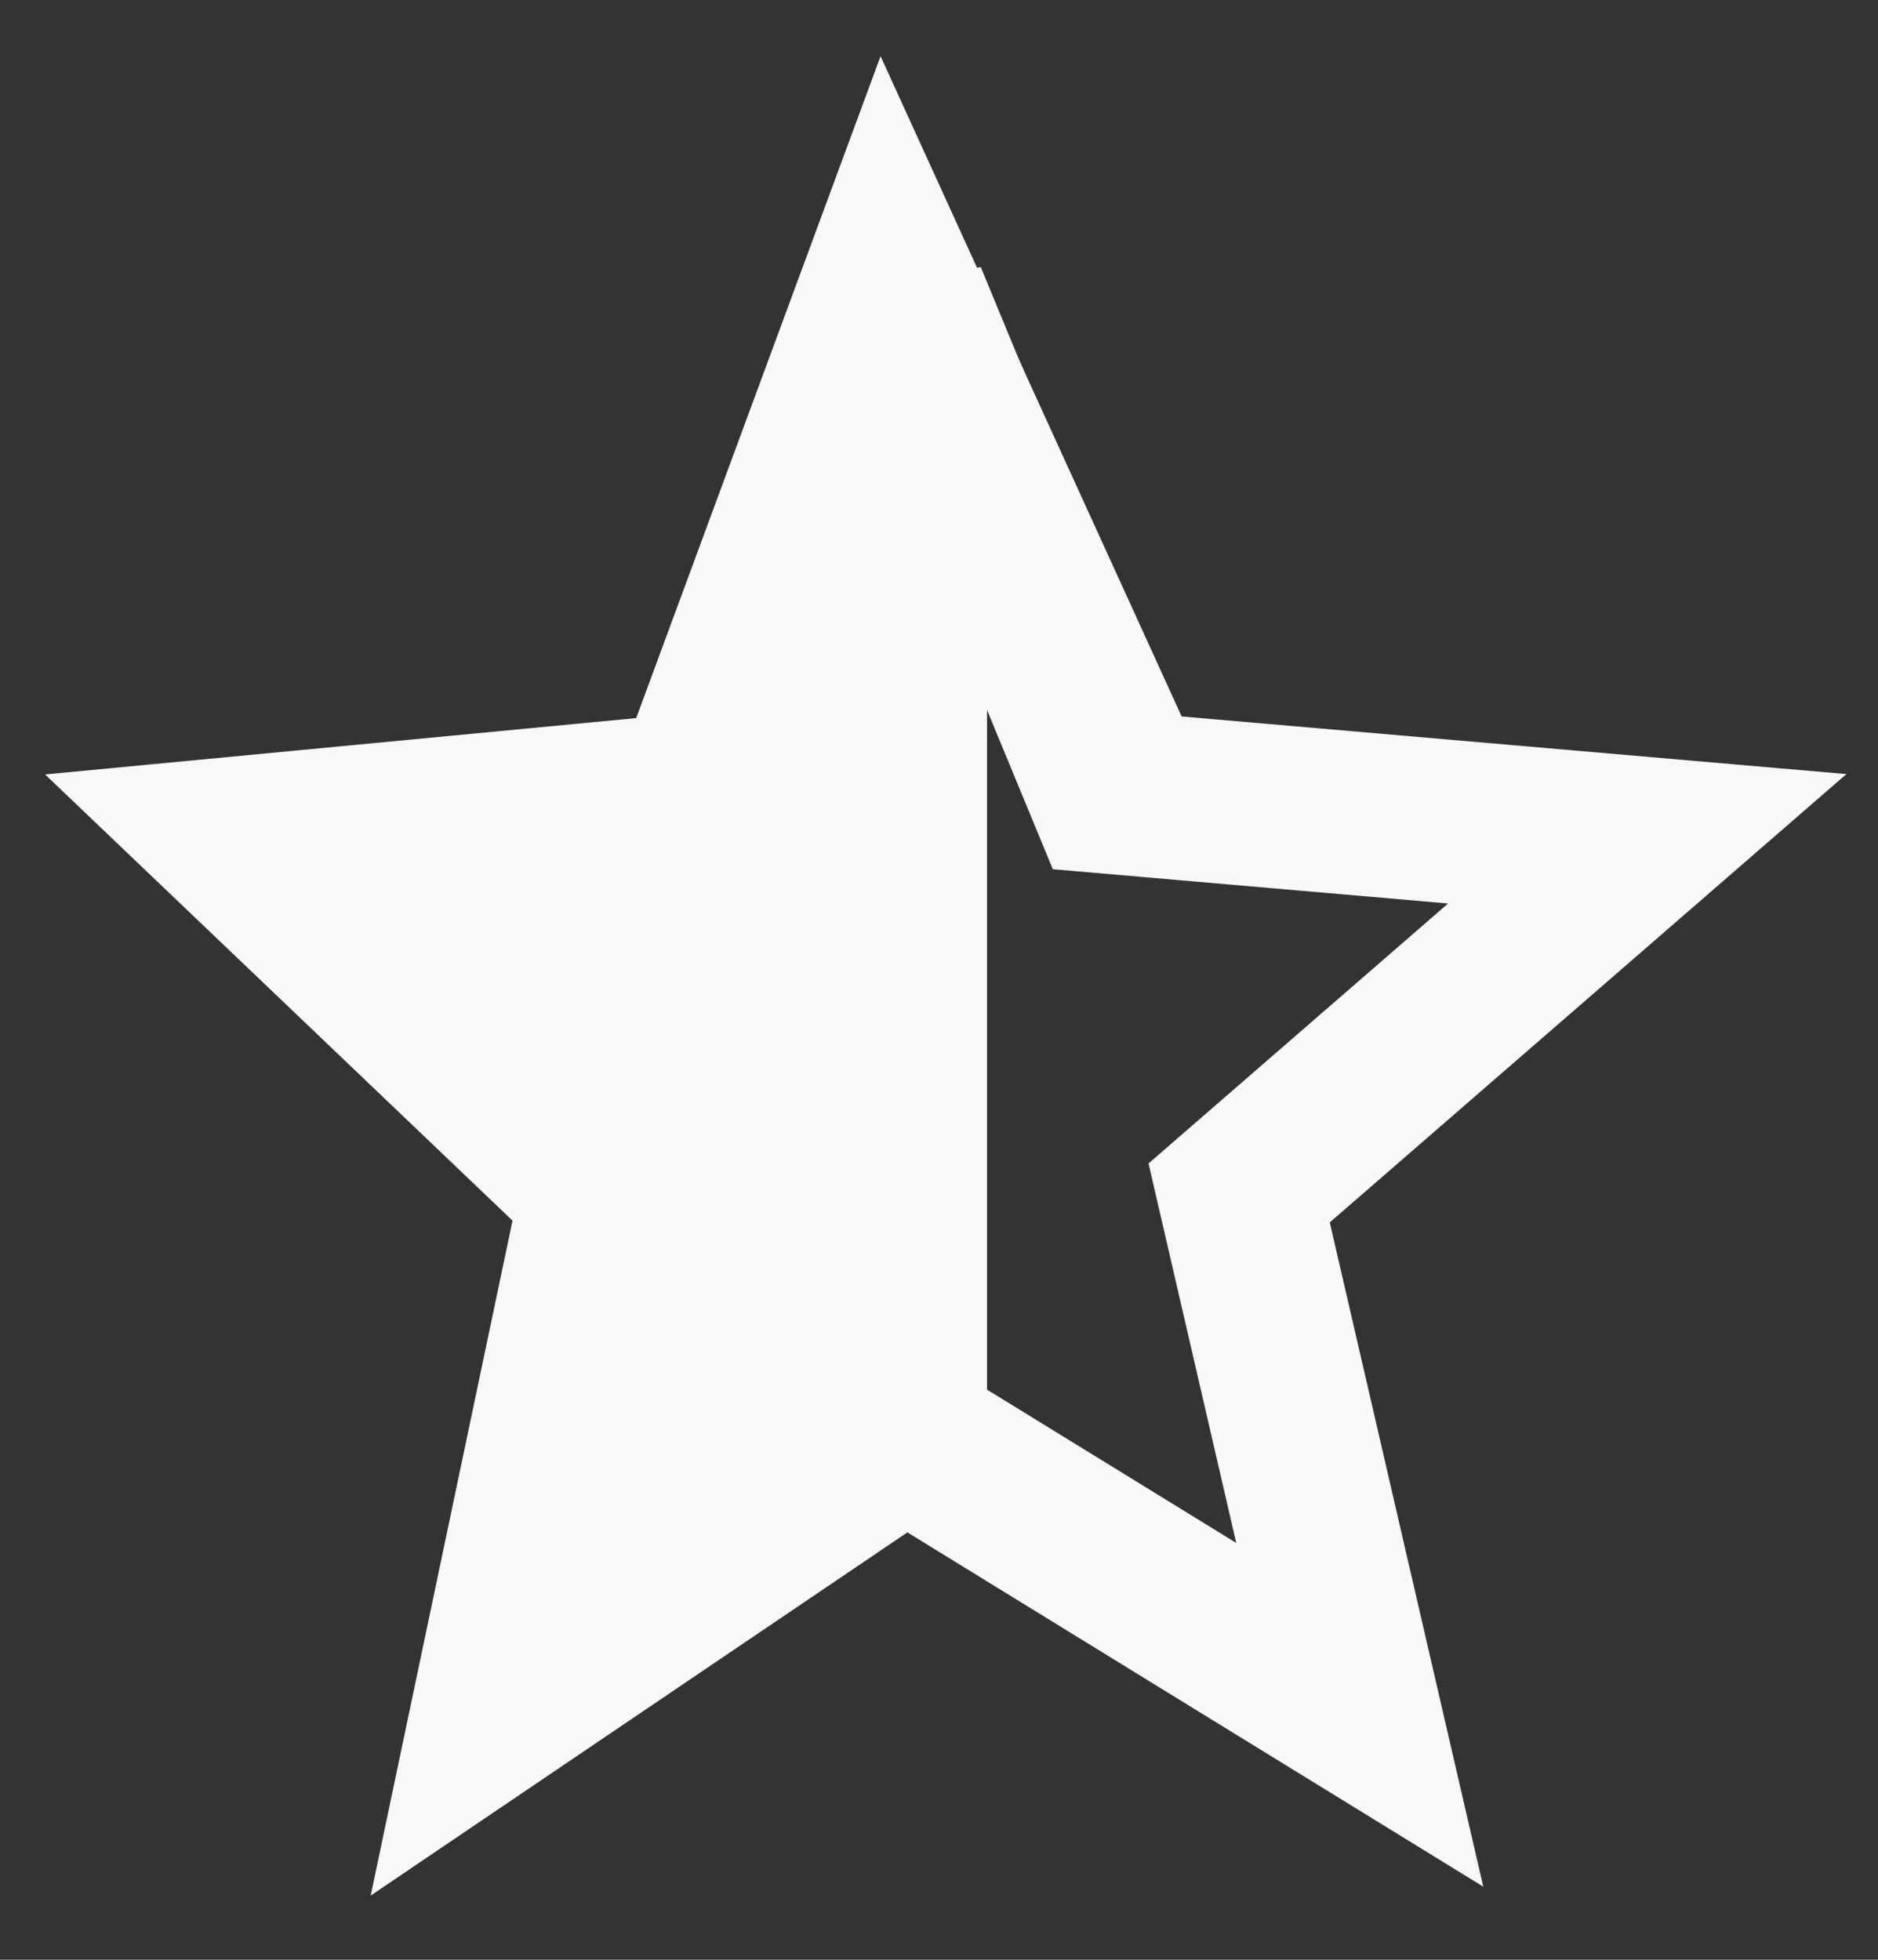 <svg width="23" height="24" viewBox="0 0 23 24" fill="none" xmlns="http://www.w3.org/2000/svg">
<rect x="0" y="0" width="23" height="24" fill="#333333" stroke="none"/>
<path d="M8.815 9.701L11.087 3.5V17.576L6.027 21L7.37 14.609L2.826 10.272L8.815 9.701Z" fill="#F8F8F8" stroke="#F8F8F8" stroke-width="2"/>
<path d="M13.586 9.701L11.087 3.652V17.576L16.653 21L15.176 14.609L20.174 10.272L13.586 9.701Z" stroke="#F8F8F8" stroke-width="2"/>
<path d="M7.783 10.261L10.833 2L14.391 9.802" stroke="#F8F8F8"/>
</svg>
